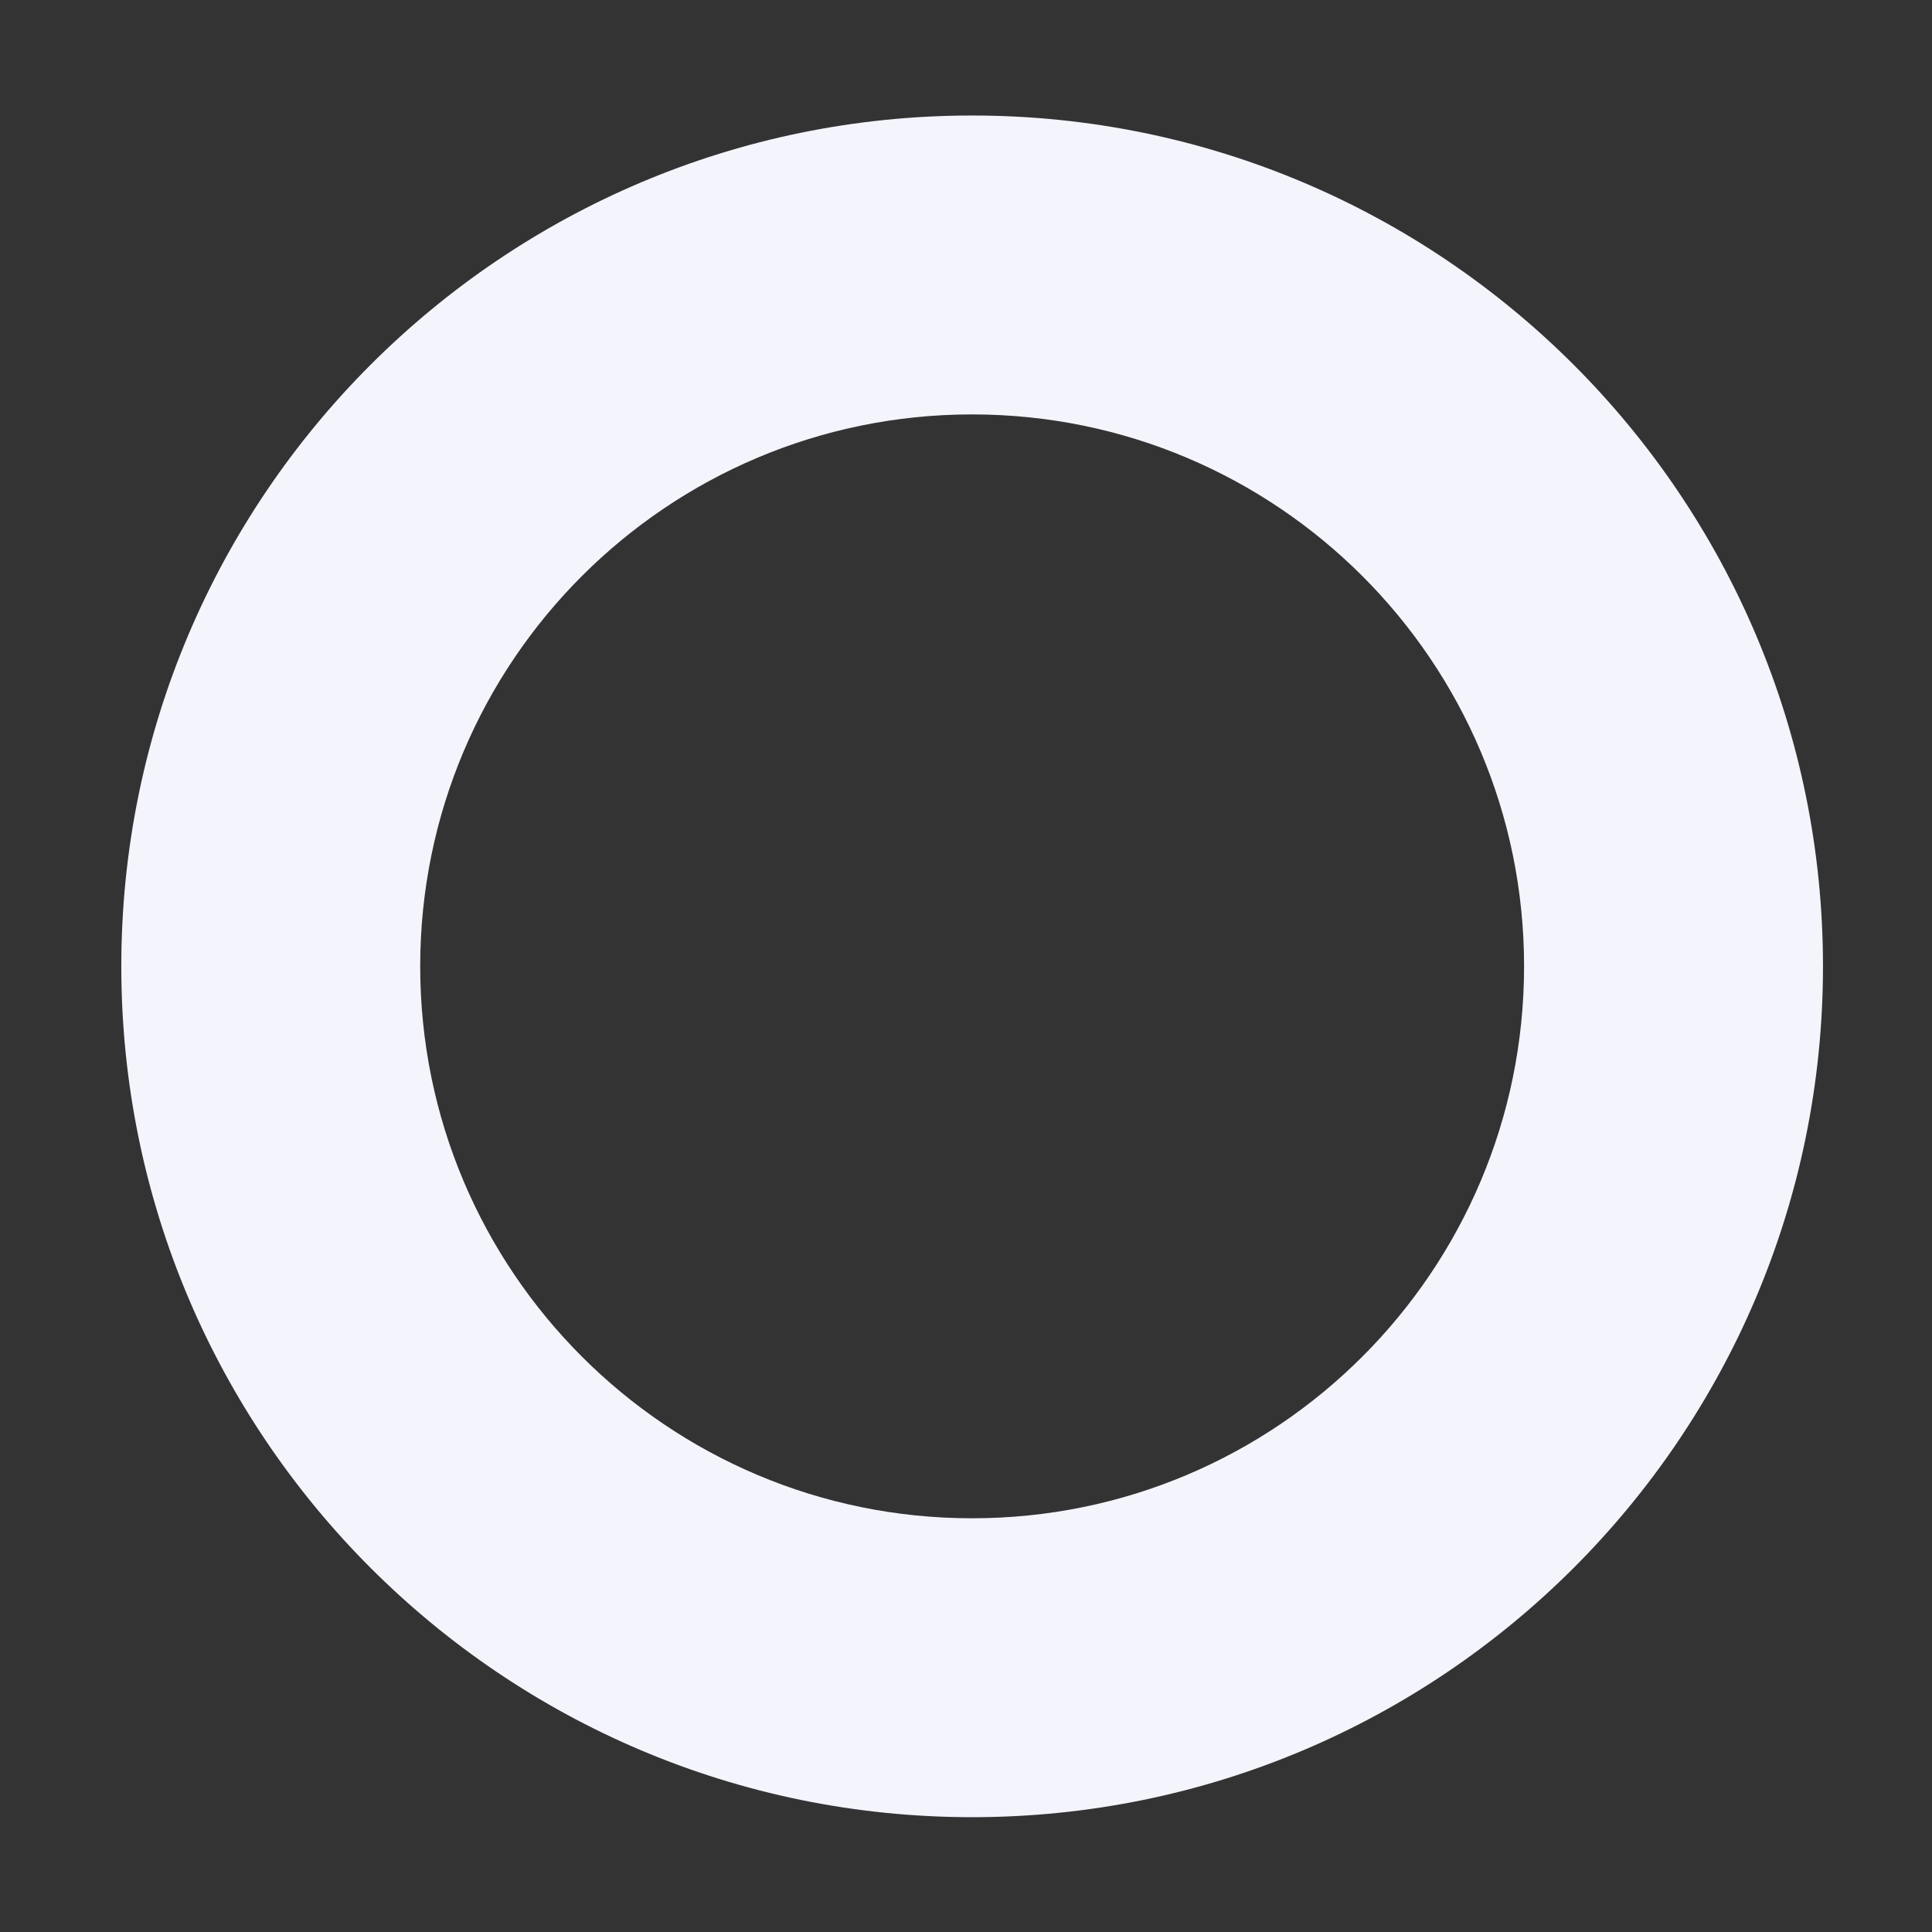 <svg width="14" height="14" viewBox="0 0 14 14" fill="none" xmlns="http://www.w3.org/2000/svg">
<rect x="0" y="0" width="14" height="14" fill="#333333" stroke="none"/>
<path d="M7.044 0.837C3.641 0.837 0.879 3.599 0.879 7.002C0.879 10.406 3.641 13.168 7.044 13.168C10.448 13.168 13.21 10.406 13.21 7.002C13.21 3.599 10.448 0.837 7.044 0.837ZM7.044 11.002C4.836 11.002 3.045 9.211 3.045 7.002C3.045 4.794 4.836 3.003 7.044 3.003C9.253 3.003 11.044 4.794 11.044 7.002C11.044 9.211 9.253 11.002 7.044 11.002Z" fill="#F4F4FD"/>
</svg>
